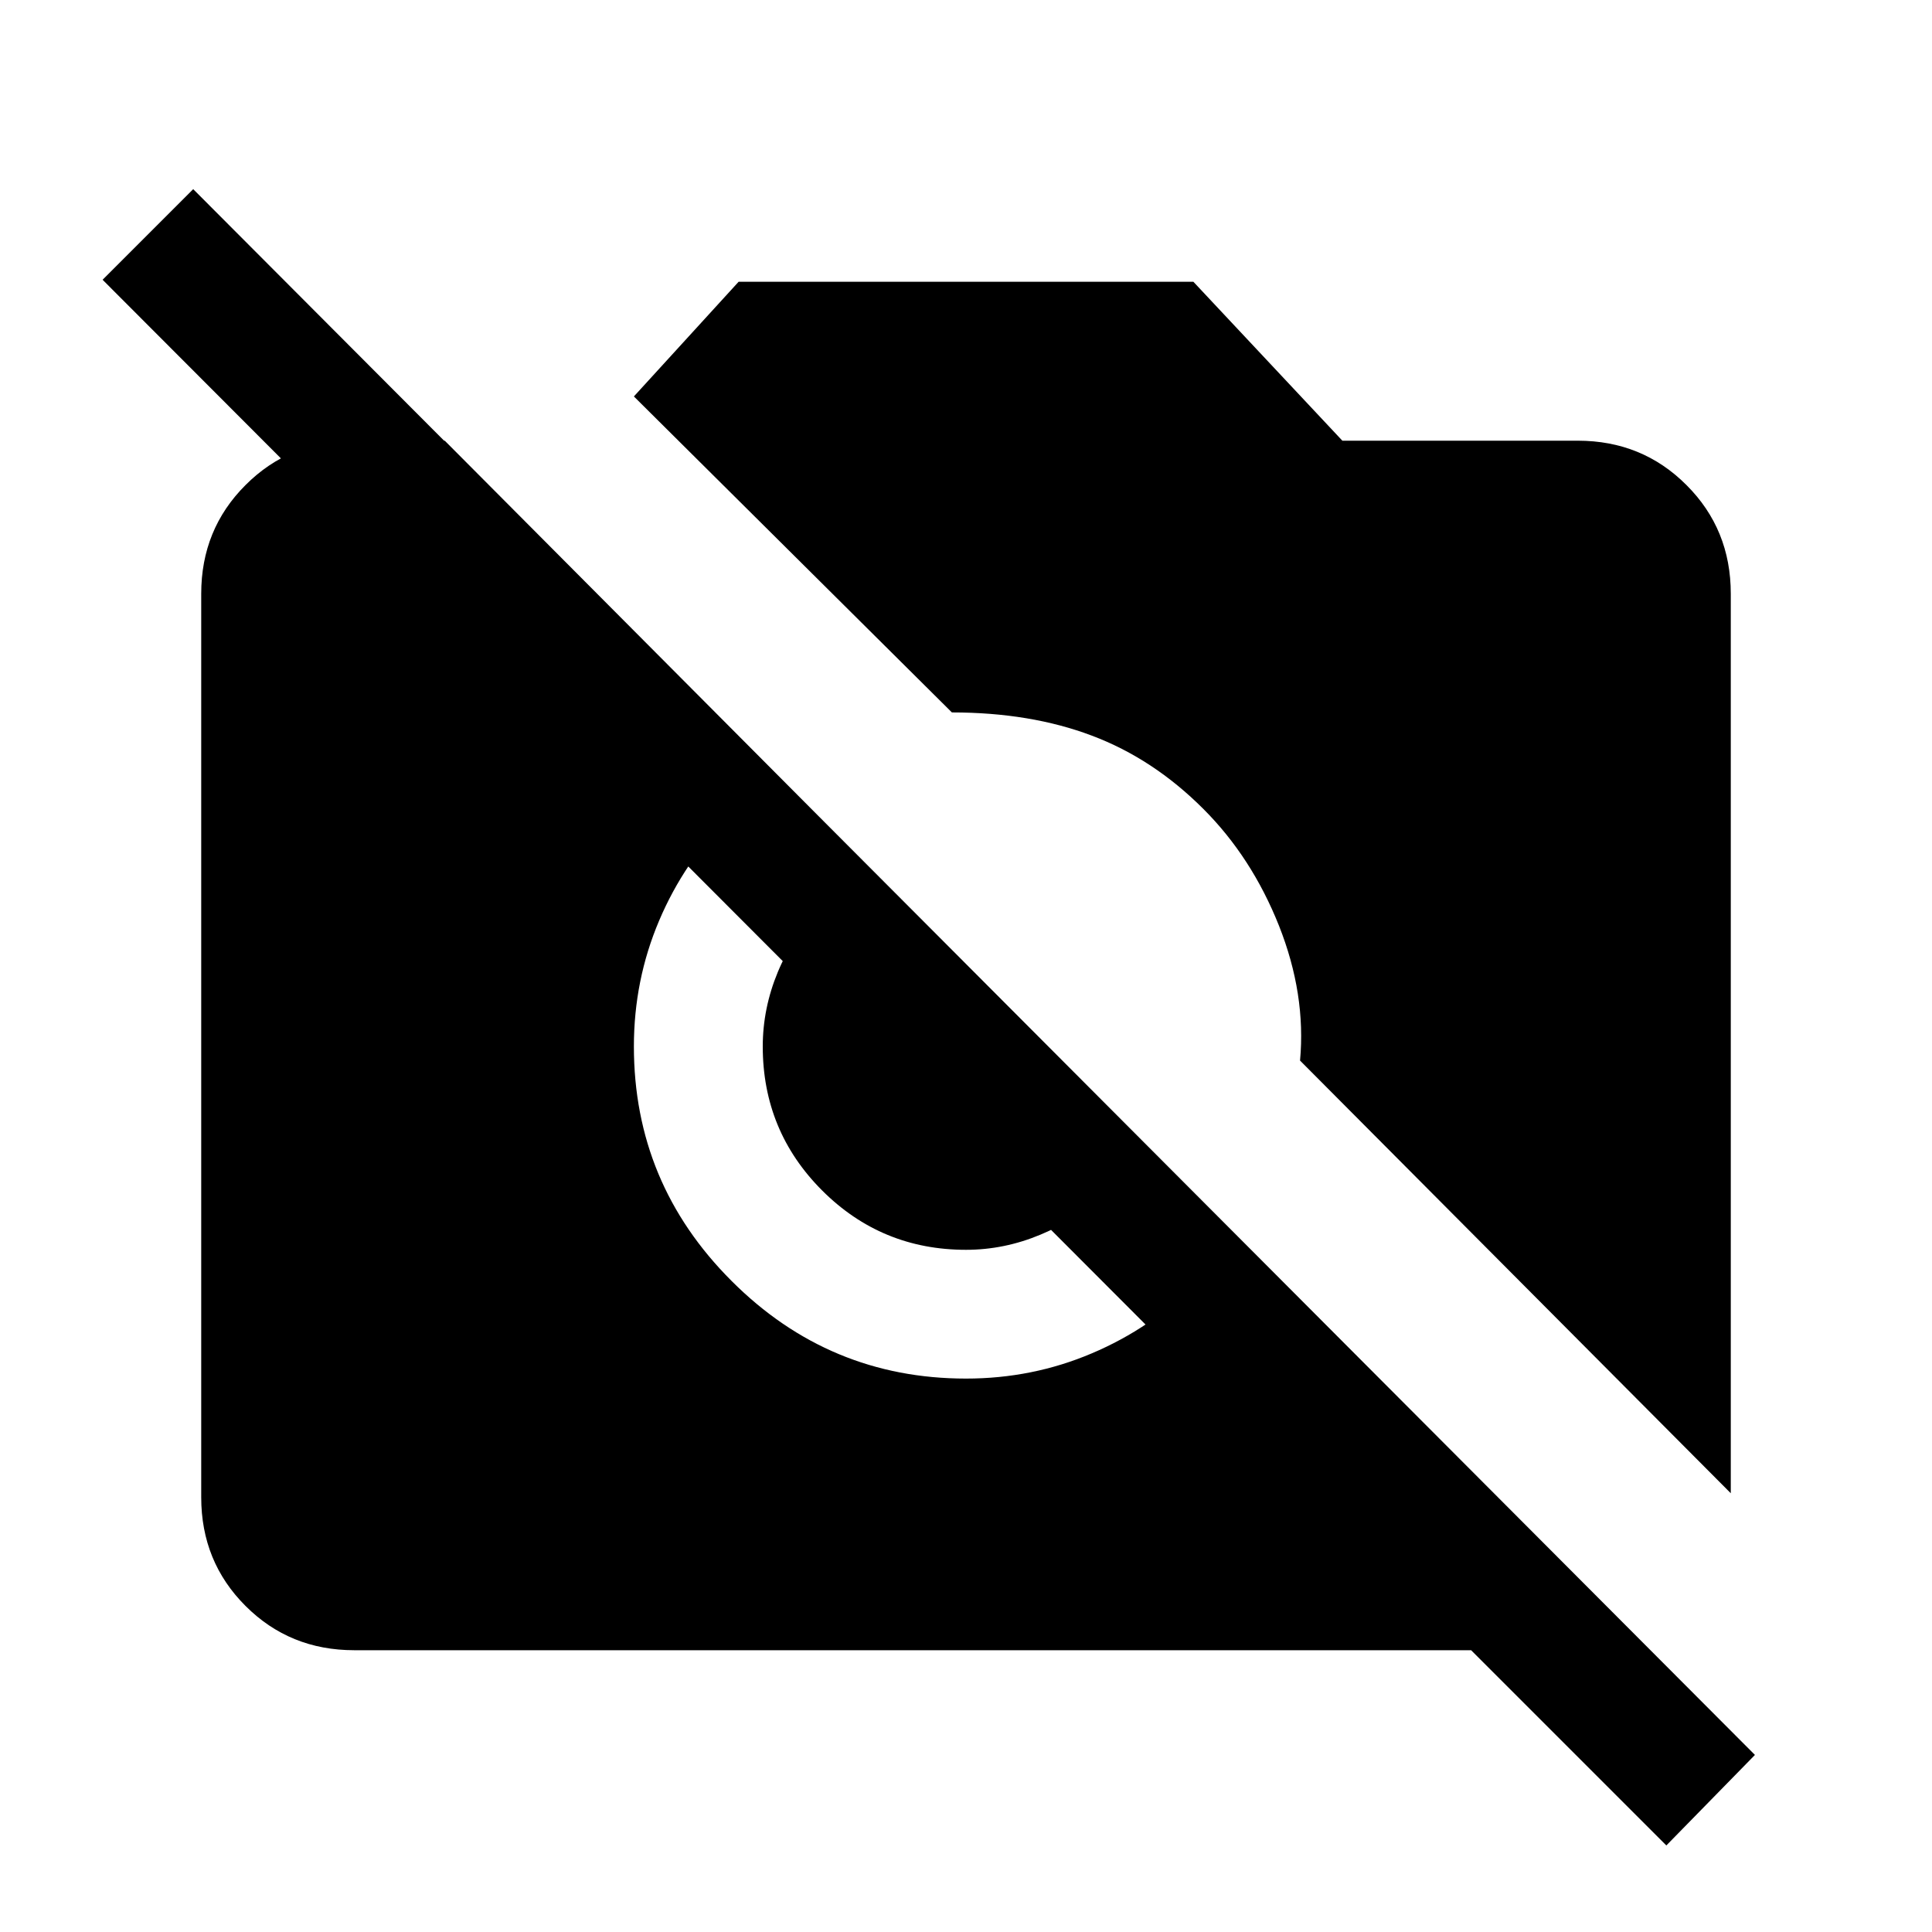 <svg xmlns="http://www.w3.org/2000/svg" height="20" width="20"><path d="m17.25 19.104-2.021-2.021H3.667q-.667 0-1.125-.458-.459-.458-.459-1.125V6.146q0-.667.459-1.125.458-.459 1.125-.459h.937l9.667 9.709h-1.854L1.062 2.896 2 1.958l16.167 16.209Zm.667-3.646-4.459-4.479q.063-.687-.218-1.396-.282-.708-.782-1.208-.52-.521-1.156-.76-.635-.24-1.448-.24L6.562 4.104l1.084-1.187h4.708l1.542 1.645h2.437q.667 0 1.125.459.459.458.459 1.125ZM7.562 8.438q-.479.479-.739 1.093-.261.615-.261 1.302 0 1.417 1.011 2.427 1.01 1.011 2.427 1.011.688 0 1.302-.261.615-.26 1.094-.739l-.958-.917q-.292.271-.667.427-.375.157-.771.157-.875 0-1.49-.615-.614-.615-.614-1.49 0-.395.156-.771.156-.374.448-.666Z"/></svg>
